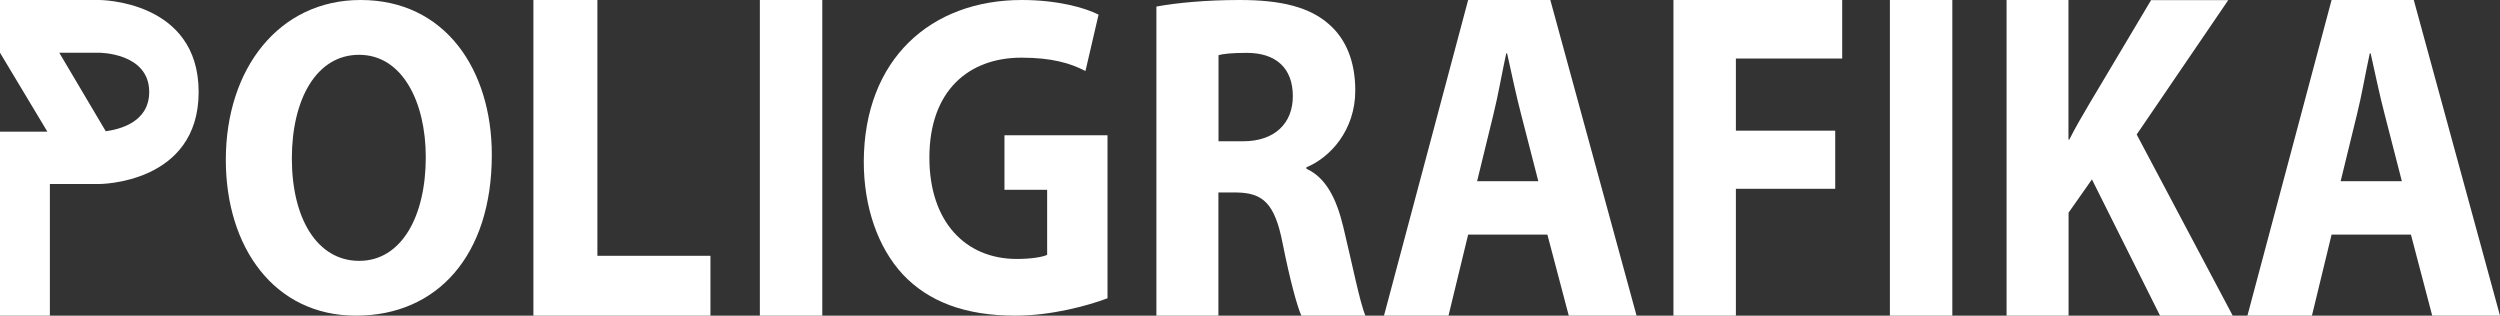 <svg width="198" height="25" viewBox="0 0 198 25" fill="none" xmlns="http://www.w3.org/2000/svg">
<rect x="0" y="0" width="198" height="25" fill="#333333" stroke="none"/>
<g clip-path="url(#clip0_0_40)">
<path d="M38.952 12.264C38.952 20.23 34.63 25 28.19 25C21.715 25 17.885 19.583 17.885 12.66C17.885 5.417 22.112 9.53194e-06 28.553 9.53194e-06C35.278 -0.008 38.952 5.552 38.952 12.264ZM23.115 12.55C23.115 17.32 25.129 20.66 28.449 20.66C31.794 20.66 33.722 17.143 33.722 12.45C33.722 8.075 31.864 4.341 28.449 4.341C25.069 4.332 23.115 7.848 23.115 12.55Z" fill="white"/>
<path d="M42.246 0H47.313V20.259H56.267V25H42.246V0Z" fill="white"/>
<path d="M65.125 0H60.181V25H65.125V0Z" fill="white"/>
<path d="M87.723 23.62C86.193 24.199 83.297 25 80.41 25C76.407 25 73.52 23.875 71.497 21.728C69.518 19.581 68.411 16.386 68.411 12.79C68.446 4.652 73.745 0 80.929 0C83.755 0 85.934 0.613 87.006 1.159L85.969 5.624C84.767 5.002 83.297 4.567 80.894 4.567C76.762 4.567 73.607 7.14 73.607 12.483C73.607 17.57 76.468 20.509 80.531 20.509C81.638 20.509 82.545 20.365 82.934 20.186V15.031H79.554V10.711H87.715V23.62H87.723Z" fill="white"/>
<path d="M91.596 0.518C93.186 0.224 95.529 0 98.2 0C101.451 0 103.733 0.552 105.289 1.951C106.62 3.125 107.338 4.895 107.338 7.174C107.338 10.307 105.358 12.474 103.465 13.251V13.363C104.995 14.062 105.834 15.677 106.387 17.964C107.07 20.796 107.718 24.042 108.142 25H103.067C102.739 24.266 102.186 22.281 101.572 19.216C100.958 16.091 100.007 15.28 97.958 15.245H96.497V25H91.587V0.518H91.596ZM96.506 11.188H98.46C100.932 11.188 102.393 9.789 102.393 7.614C102.393 5.369 101.027 4.187 98.754 4.187C97.552 4.187 96.869 4.264 96.506 4.368V11.188Z" fill="white"/>
<path d="M116.277 18.58L114.721 25H109.612L116.277 0H122.786L129.616 25H124.247L122.553 18.58H116.277ZM121.835 14.353L120.47 9.047C120.081 7.559 119.691 5.706 119.363 4.228H119.294C118.965 5.715 118.645 7.603 118.282 9.047L116.986 14.353H121.835Z" fill="white"/>
<path d="M132.537 0H145.902V4.636H137.482V10.351H145.349V14.953H137.482V25H132.537V0Z" fill="white"/>
<path d="M154.624 0H149.68V25H154.624V0Z" fill="white"/>
<path d="M158.912 0H163.822V11.052H163.891C164.375 10.087 164.903 9.2 165.421 8.313L170.366 0.009H176.478L169.225 10.652L176.832 25H171.075L165.681 14.209L163.831 16.843V25H158.921V0H158.912Z" fill="white"/>
<path d="M184.661 18.58L183.105 25H177.996L184.661 0H191.171L198 25H192.632L190.946 18.58H184.661ZM190.228 14.353L188.863 9.047C188.474 7.568 188.085 5.706 187.756 4.228H187.687C187.358 5.715 187.039 7.603 186.675 9.047L185.379 14.353H190.228Z" fill="white"/>
<path d="M15.733 7.282C15.733 14.573 7.866 14.573 7.866 14.573H3.95V25H-0V10.427H3.752L-0 4.177V0H7.866C7.866 0 15.733 -7.69092e-07 15.733 7.282ZM11.817 7.282C11.817 4.177 7.866 4.177 7.866 4.177H4.694L8.376 10.395C9.422 10.25 11.817 9.71 11.817 7.282Z" fill="white"/>
</g>
<defs>
<clipPath id="clip0_0_40">
<rect width="198" height="25" fill="white"/>
</clipPath>
</defs>
</svg>
